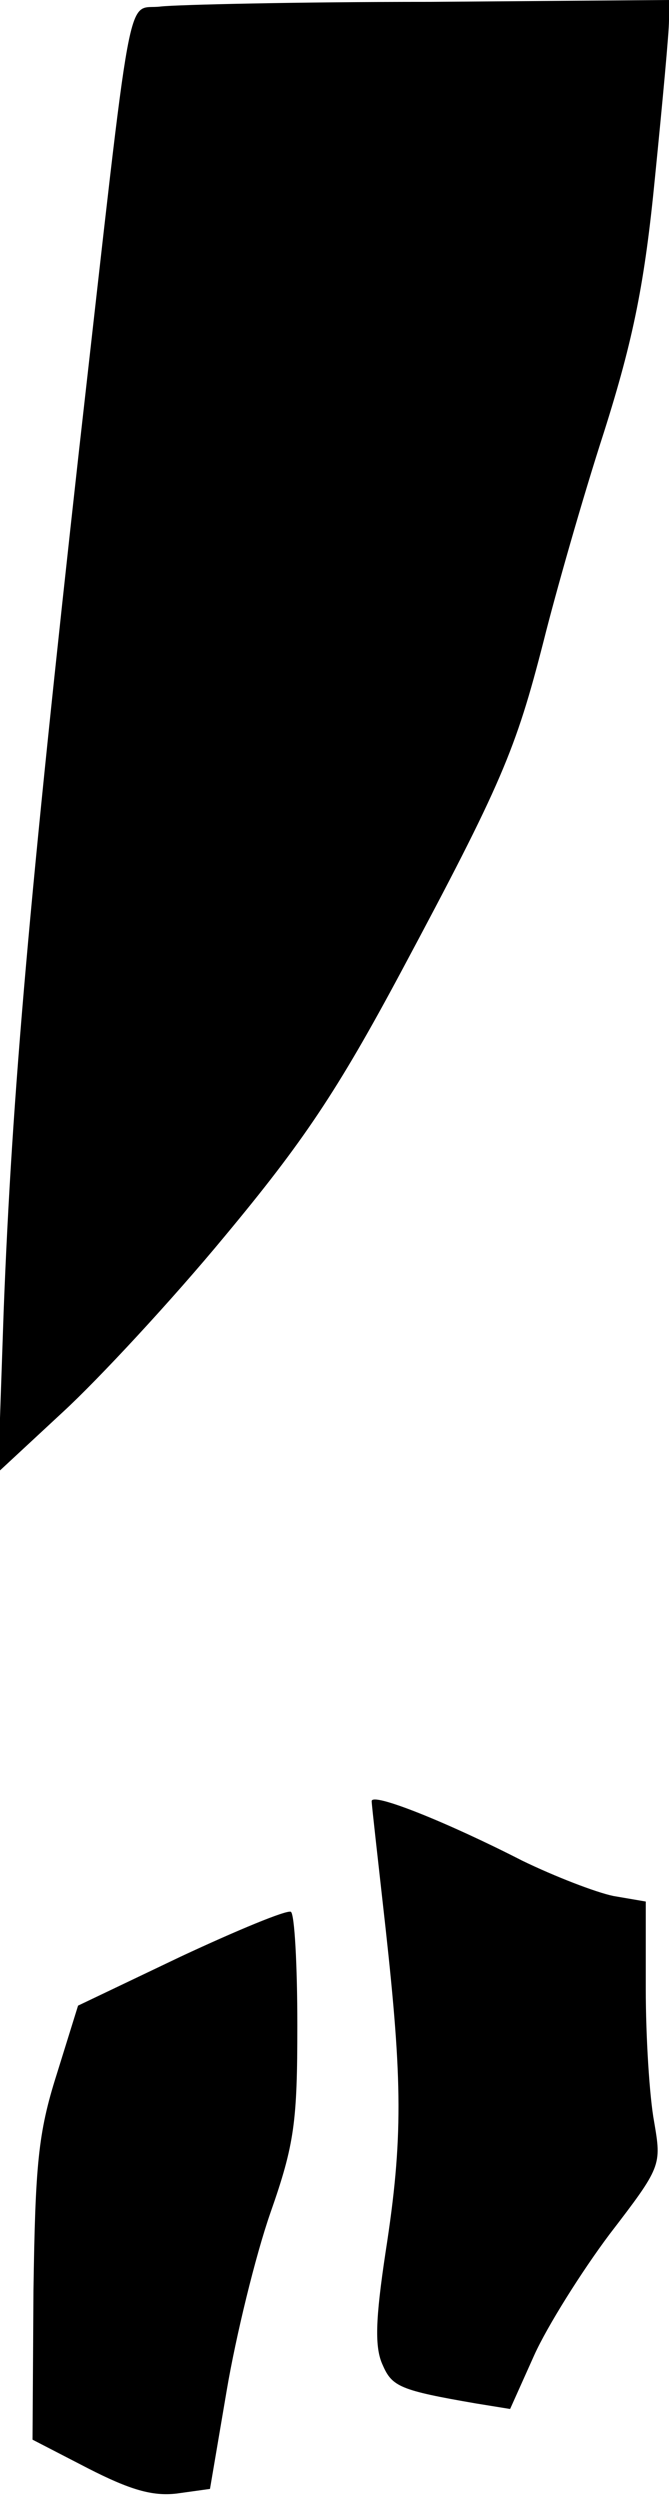 <?xml version="1.0" standalone="no"?>
<!DOCTYPE svg PUBLIC "-//W3C//DTD SVG 20010904//EN"
 "http://www.w3.org/TR/2001/REC-SVG-20010904/DTD/svg10.dtd">
<svg version="1.0" xmlns="http://www.w3.org/2000/svg"
 width="72pt" height="269pt" viewBox="0 0 72 269"
 preserveAspectRatio="xMidYMid meet">
<g transform="translate(0,269) scale(0.1,-0.1)"
fill="#000000" stroke="none">
<path fill="#000000" stroke="none" d="M173 2683 c-38 -5 -29 43 -88 -478 -53
-477 -72 -691 -81 -924 l-6 -175 70 65 c38 35 117 120 174 189 84 101 121 156
190 285 108 202 123 238 153 355 13 52 42 154 65 225 32 101 44 162 55 275 8
80 15 155 15 168 l0 22 -257 -2 c-142 0 -272 -3 -290 -5z"/>
<path fill="#000000" stroke="none" d="M400 752 c0 -4 7 -65 15 -137 18 -164
19 -226 0 -348 -11 -73 -12 -103 -3 -122 10 -23 19 -27 100 -41 l37 -6 26 58
c14 31 51 90 81 130 56 73 56 74 48 121 -5 27 -9 91 -9 143 l0 94 -35 6 c-19
4 -63 21 -98 38 -80 41 -162 74 -162 64z"/>
<path fill="#000000" stroke="none" d="M195 585 l-111 -53 -23 -74 c-20 -63
-23 -97 -25 -233 l-1 -160 60 -31 c45 -23 69 -30 95 -27 l36 5 18 106 c10 59
31 145 47 191 26 74 29 98 29 202 0 65 -3 120 -7 122 -5 2 -58 -20 -118 -48z"/>
</g>
</svg>
